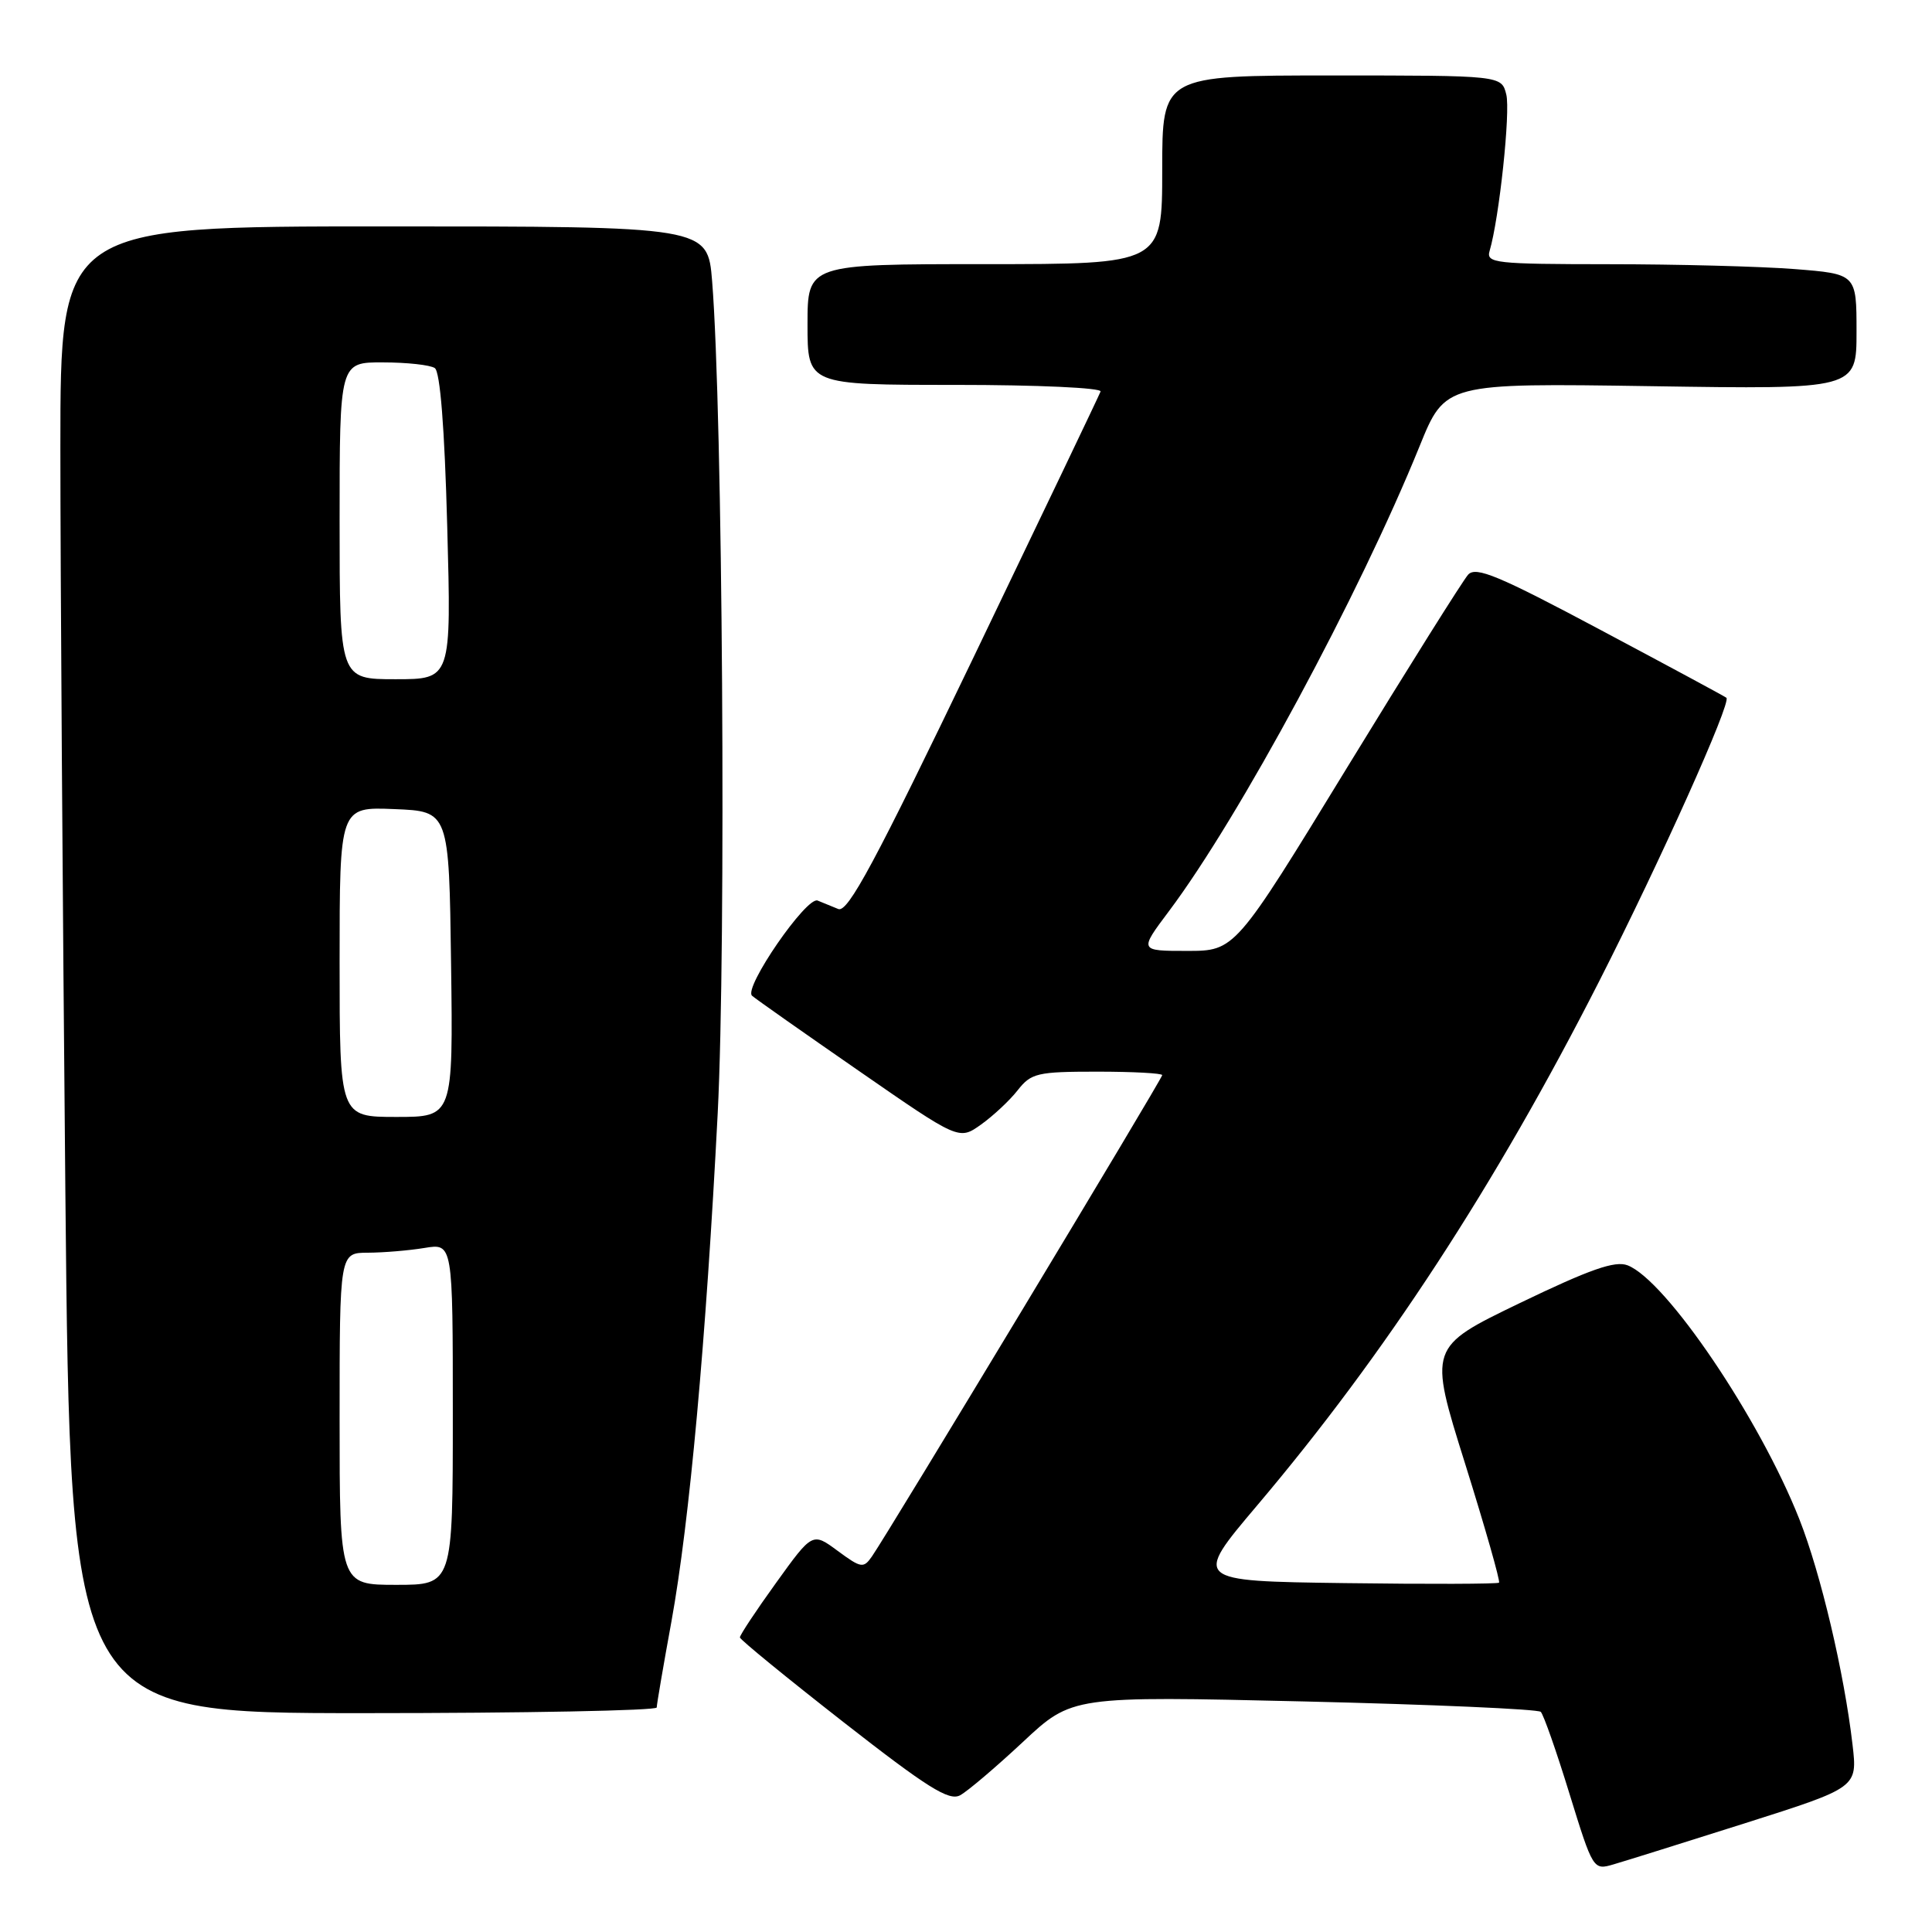<?xml version="1.0" encoding="UTF-8" standalone="no"?>
<!DOCTYPE svg PUBLIC "-//W3C//DTD SVG 1.1//EN" "http://www.w3.org/Graphics/SVG/1.1/DTD/svg11.dtd" >
<svg xmlns="http://www.w3.org/2000/svg" xmlns:xlink="http://www.w3.org/1999/xlink" version="1.1" viewBox="0 0 256 256">
 <g >
 <path fill="currentColor"
d=" M 231.31 241.56 C 246.13 236.85 246.13 236.85 245.47 231.18 C 244.36 221.64 241.26 208.50 238.43 201.32 C 233.17 187.97 220.77 169.64 215.66 167.66 C 214.00 167.02 210.69 168.18 201.39 172.66 C 189.29 178.50 189.29 178.50 194.13 193.93 C 196.79 202.42 198.81 209.52 198.63 209.71 C 198.44 209.89 189.25 209.92 178.20 209.77 C 158.10 209.50 158.10 209.50 166.56 199.50 C 183.51 179.48 198.16 157.03 211.91 130.00 C 219.96 114.18 229.44 93.07 228.76 92.46 C 228.62 92.32 221.14 88.29 212.14 83.50 C 198.57 76.27 195.57 75.02 194.54 76.14 C 193.86 76.89 186.63 88.41 178.47 101.75 C 163.65 126.00 163.65 126.00 157.29 126.00 C 150.94 126.00 150.94 126.00 154.88 120.75 C 164.20 108.34 180.10 78.85 188.10 59.13 C 191.49 50.76 191.49 50.76 218.75 51.17 C 246.00 51.59 246.00 51.59 246.00 43.94 C 246.00 36.30 246.00 36.30 237.75 35.65 C 233.21 35.30 222.16 35.01 213.18 35.01 C 198.11 35.00 196.90 34.87 197.38 33.25 C 198.66 28.91 200.16 14.79 199.59 12.52 C 198.96 10.00 198.96 10.00 176.48 10.00 C 154.00 10.00 154.00 10.00 154.00 22.50 C 154.00 35.00 154.00 35.00 130.50 35.00 C 107.00 35.00 107.00 35.00 107.00 43.00 C 107.00 51.00 107.00 51.00 126.58 51.00 C 137.50 51.00 146.02 51.39 145.83 51.88 C 145.65 52.37 138.11 68.14 129.08 86.93 C 115.94 114.27 112.35 120.96 111.08 120.45 C 110.21 120.10 108.98 119.59 108.34 119.33 C 106.88 118.73 98.48 130.92 99.65 131.94 C 100.12 132.36 106.48 136.83 113.79 141.89 C 127.07 151.09 127.07 151.09 129.99 149.01 C 131.60 147.86 133.79 145.82 134.85 144.46 C 136.64 142.19 137.44 142.00 145.39 142.00 C 150.13 142.00 154.00 142.21 154.00 142.46 C 154.00 142.94 117.72 203.10 115.54 206.23 C 114.42 207.84 114.11 207.79 111.00 205.50 C 107.66 203.03 107.66 203.03 102.83 209.74 C 100.17 213.43 98.02 216.68 98.04 216.97 C 98.06 217.26 104.23 222.30 111.75 228.18 C 122.87 236.87 125.74 238.67 127.21 237.89 C 128.20 237.36 131.94 234.18 135.53 230.83 C 142.05 224.73 142.05 224.73 172.77 225.45 C 189.67 225.85 203.80 226.47 204.16 226.83 C 204.53 227.20 206.24 232.07 207.96 237.67 C 211.08 247.77 211.12 247.83 213.80 247.04 C 215.29 246.61 223.17 244.14 231.31 241.56 Z  M 87.02 226.25 C 87.02 225.84 87.90 220.71 88.97 214.85 C 91.36 201.67 93.55 177.63 95.10 147.50 C 96.23 125.33 95.76 54.61 94.36 37.25 C 93.77 30.00 93.77 30.00 50.89 30.00 C 8.00 30.00 8.00 30.00 8.00 59.33 C 8.00 75.47 8.30 119.79 8.66 157.83 C 9.33 227.00 9.33 227.00 48.16 227.00 C 69.52 227.00 87.01 226.66 87.02 226.25 Z  M 45.00 188.00 C 45.00 166.00 45.00 166.00 48.75 165.99 C 50.81 165.98 54.19 165.70 56.25 165.36 C 60.00 164.74 60.00 164.74 60.00 187.37 C 60.00 210.00 60.00 210.00 52.50 210.00 C 45.00 210.00 45.00 210.00 45.00 188.00 Z  M 45.00 127.46 C 45.00 106.91 45.00 106.91 52.25 107.21 C 59.50 107.50 59.50 107.50 59.77 127.75 C 60.04 148.00 60.04 148.00 52.52 148.00 C 45.00 148.00 45.00 148.00 45.00 127.46 Z  M 45.00 69.00 C 45.00 48.00 45.00 48.00 50.75 48.02 C 53.91 48.02 57.00 48.36 57.61 48.77 C 58.32 49.24 58.91 56.65 59.26 69.75 C 59.81 90.00 59.81 90.00 52.41 90.00 C 45.00 90.00 45.00 90.00 45.00 69.00 Z "/>
</g>
</svg>